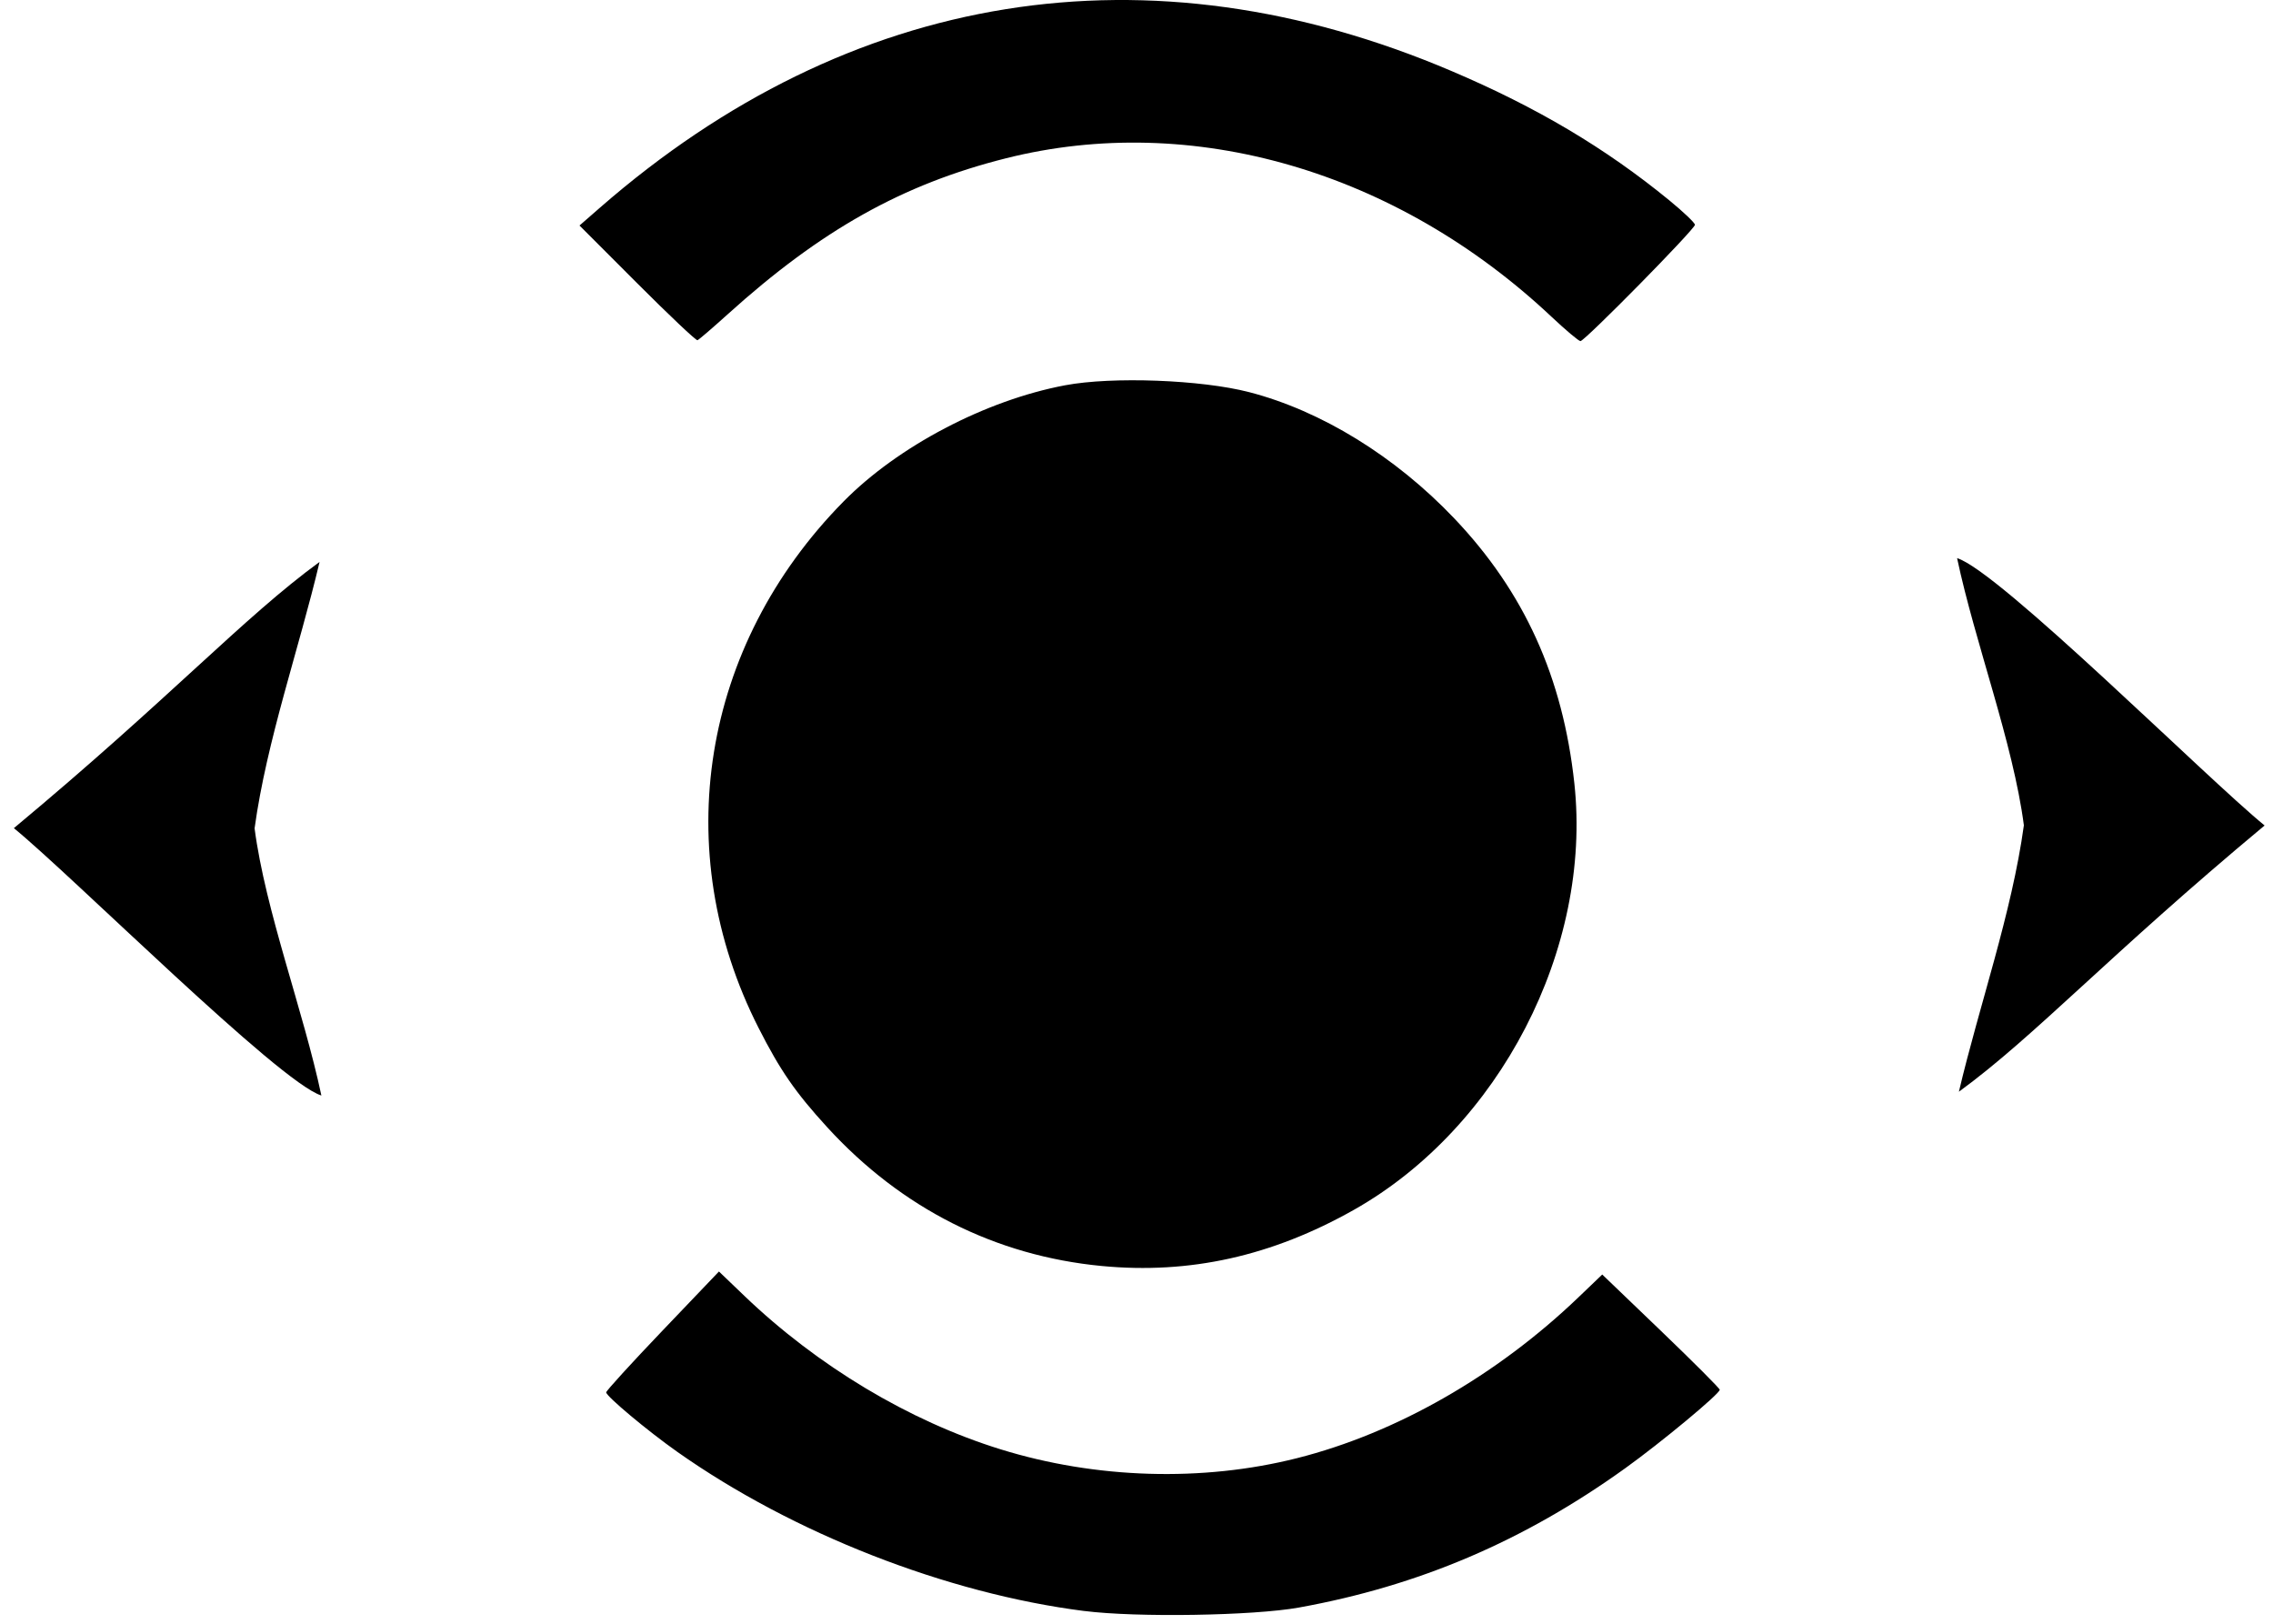 <svg xmlns="http://www.w3.org/2000/svg" viewBox="0 0 40 40.4" width="56" height="40">
  <style>
    tspan { white-space:pre }
    @-webkit-keyframes squeeze {
      from {
        -webkit-transform: scale(1.0);
        -moz-transform: scale(1.0);
        -o-transform: scale(1.0);
        -ms-transform: scale(1.0);
        transform: scale(1.0);
        -webkit-transform-origin: center center;
        -moz-transform-origin: center center;
        -o-transform-origin: center center;
        -ms-transform-origin: center center;
        transform-origin: center center;
        fill: #00ab98;
      }
      50% {
        -webkit-transform: scale(0.8);
        -moz-transform: scale(0.8);
        -o-transform: scale(0.8);
        -ms-transform: scale(0.8);
        transform: scale(0.8);
        -webkit-transform-origin: center center;
        -moz-transform-origin: center center;
        -o-transform-origin: center center;
        -ms-transform-origin: center center;
        transform-origin: center center;
        fill: #333333;
      }
      100% {
        -webkit-transform: scale(1.0);
        -moz-transform: scale(1.0);
        -o-transform: scale(1.0);
        -ms-transform: scale(1.0);
        transform: scale(1.0);
        -webkit-transform-origin: center center;
        -moz-transform-origin: center center;
        -o-transform-origin: center center;
        -ms-transform-origin: center center;
        transform-origin: center center;
        fill: #00ab98;
      }
    }
    @-moz-keyframes squeeze {
      from {
        -webkit-transform: scale(1.0);
        -moz-transform: scale(1.0);
        -o-transform: scale(1.0);
        -ms-transform: scale(1.0);
        transform: scale(1.0);
        -webkit-transform-origin: center center;
        -moz-transform-origin: center center;
        -o-transform-origin: center center;
        -ms-transform-origin: center center;
        transform-origin: center center;
        fill: #00ab98;
      }
      50% {
        -webkit-transform: scale(0.8);
        -moz-transform: scale(0.8);
        -o-transform: scale(0.8);
        -ms-transform: scale(0.8);
        transform: scale(0.8);
        -webkit-transform-origin: center center;
        -moz-transform-origin: center center;
        -o-transform-origin: center center;
        -ms-transform-origin: center center;
        transform-origin: center center;
        fill: #333333;
      }
      100% {
        -webkit-transform: scale(1.0);
        -moz-transform: scale(1.0);
        -o-transform: scale(1.0);
        -ms-transform: scale(1.0);
        transform: scale(1.0);
        -webkit-transform-origin: center center;
        -moz-transform-origin: center center;
        -o-transform-origin: center center;
        -ms-transform-origin: center center;
        transform-origin: center center;
        fill: #00ab98;
      }
    }
    @-o-keyframes squeeze {
      from {
        -webkit-transform: scale(1.0);
        -moz-transform: scale(1.0);
        -o-transform: scale(1.0);
        -ms-transform: scale(1.0);
        transform: scale(1.0);
        -webkit-transform-origin: center center;
        -moz-transform-origin: center center;
        -o-transform-origin: center center;
        -ms-transform-origin: center center;
        transform-origin: center center;
        fill: #00ab98;
      }
      50% {
        -webkit-transform: scale(0.8);
        -moz-transform: scale(0.8);
        -o-transform: scale(0.8);
        -ms-transform: scale(0.8);
        transform: scale(0.8);
        -webkit-transform-origin: center center;
        -moz-transform-origin: center center;
        -o-transform-origin: center center;
        -ms-transform-origin: center center;
        transform-origin: center center;
        fill: #333333;
      }
      100% {
        -webkit-transform: scale(1.0);
        -moz-transform: scale(1.0);
        -o-transform: scale(1.0);
        -ms-transform: scale(1.0);
        transform: scale(1.0);
        -webkit-transform-origin: center center;
        -moz-transform-origin: center center;
        -o-transform-origin: center center;
        -ms-transform-origin: center center;
        transform-origin: center center;
        fill: #00ab98;
      }
    }
    @-ms-squeeze {
      from {
        -webkit-transform: scale(1.0);
        -moz-transform: scale(1.0);
        -o-transform: scale(1.0);
        -ms-transform: scale(1.0);
        transform: scale(1.0);
        -webkit-transform-origin: center center;
        -moz-transform-origin: center center;
        -o-transform-origin: center center;
        -ms-transform-origin: center center;
        transform-origin: center center;
        fill: #00ab98;
      }
      50% {
        -webkit-transform: scale(0.8);
        -moz-transform: scale(0.8);
        -o-transform: scale(0.8);
        -ms-transform: scale(0.8);
        transform: scale(0.8);
        -webkit-transform-origin: center center;
        -moz-transform-origin: center center;
        -o-transform-origin: center center;
        -ms-transform-origin: center center;
        transform-origin: center center;
        fill: #333333;
      }
      100% {
        -webkit-transform: scale(1.0);
        -moz-transform: scale(1.0);
        -o-transform: scale(1.0);
        -ms-transform: scale(1.0);
        transform: scale(1.0);
        -webkit-transform-origin: center center;
        -moz-transform-origin: center center;
        -o-transform-origin: center center;
        -ms-transform-origin: center center;
        transform-origin: center center;
        fill: #00ab98;
      }
    }
    @keyframes squeeze {
      from {
        -webkit-transform: scale(1.0);
        -moz-transform: scale(1.0);
        -o-transform: scale(1.0);
        -ms-transform: scale(1.0);
        transform: scale(1.0);
        -webkit-transform-origin: center center;
        -moz-transform-origin: center center;
        -o-transform-origin: center center;
        -ms-transform-origin: center center;
        transform-origin: center center;
        fill: #00ab98;
      }
      50% {
        -webkit-transform: scale(0.8);
        -moz-transform: scale(0.8);
        -o-transform: scale(0.8);
        -ms-transform: scale(0.8);
        transform: scale(0.8);
        -webkit-transform-origin: center center;
        -moz-transform-origin: center center;
        -o-transform-origin: center center;
        -ms-transform-origin: center center;
        transform-origin: center center;
        fill: #333333;
      }
      100% {
        -webkit-transform: scale(1.0);
        -moz-transform: scale(1.0);
        -o-transform: scale(1.0);
        -ms-transform: scale(1.0);
        transform: scale(1.0);
        -webkit-transform-origin: center center;
        -moz-transform-origin: center center;
        -o-transform-origin: center center;
        -ms-transform-origin: center center;
        transform-origin: center center;
        fill: #00ab98;
      }
    }
    .round {
      -webkit-animation: squeeze 2s ease-in-out infinite;
      -moz-animation: squeeze 2s ease-in-out infinite;
      -o-animation: squeeze 2s ease-in-out infinite;
      -ms-animation: squeeze 2s ease-in-out infinite;
      animation: squeeze 2s ease-in-out infinite;
    }
  </style>

  <g
     id="g3931"
     transform="translate(-55.337,-57.875)">
    <path
       d="m 95.801,85.038 c 0.506,-2.146 1.317,-4.442 1.617,-6.629 -0.268,-2.052 -1.216,-4.543 -1.662,-6.647 1.044,0.321 6.207,5.474 7.652,6.652 -3.893,3.241 -5.714,5.243 -7.607,6.624 z"
       class="shp1"
       id="Shape 49">
       <animate
        dur="2s"
        values="#00ab98; #333333; #00ab98"
        keyTimes="0; 0.5; 1"
        attributeName="fill"
        repeatCount="indefinite"/>
    </path>
    <path
       id="path3936"
       class="shp1"
       d="m 55.009,71.856 c -0.506,2.146 -1.317,4.442 -1.617,6.629 0.268,2.052 1.216,4.543 1.662,6.647 -1.044,-0.321 -6.207,-5.474 -7.652,-6.652 3.893,-3.241 5.714,-5.243 7.607,-6.624 z">
       <animate
        dur="2s"
        values="#00ab98; #333333; #00ab98"
        keyTimes="0; 0.5; 1"
        attributeName="fill"
        repeatCount="indefinite"/>
    </path>
  </g>
  <path
     d="M 19.135,31.499 C 16.489,31.246 14.152,30.066 12.305,28.048 11.512,27.181 11.134,26.634 10.595,25.574 8.352,21.159 9.174,16.067 12.708,12.48 c 1.357,-1.378 3.538,-2.522 5.516,-2.894 1.173,-0.221 3.386,-0.138 4.58,0.171 1.793,0.464 3.635,1.598 5.102,3.14 1.744,1.833 2.705,3.954 2.99,6.6 0.442,4.106 -1.861,8.558 -5.485,10.604 -2.04,1.152 -4.083,1.607 -6.276,1.398 l 0,0 z"
     id="path3938" 
     class="shp1 round">
  </path>
  <path
     d="M 7.577,7.049 6.14,5.611 6.649,5.167 c 6.217,-5.423 13.644,-6.614 21.192,-3.399 2.129,0.907 3.822,1.912 5.414,3.214 0.352,0.288 0.641,0.563 0.641,0.611 0,0.108 -2.743,2.894 -2.849,2.894 -0.042,0 -0.363,-0.27 -0.713,-0.599 C 26.474,4.253 21.382,2.773 16.749,3.939 14.179,4.585 12.148,5.724 9.827,7.82 9.448,8.162 9.11,8.453 9.075,8.465 9.041,8.477 8.367,7.84 7.577,7.049 l 0,0 z"
     id="path3940">
     <animate
      dur="2s"
      values="#333333; #00ab98; #333333"
      keyTimes="0; 0.5; 1"
      attributeName="fill"
      repeatCount="indefinite"/>
  </path>
  <path
     d="m 18.699,40.083 c -3.425,-0.435 -7.25,-1.931 -10.127,-3.961 -0.74,-0.522 -1.768,-1.382 -1.768,-1.479 0,-0.038 0.631,-0.73 1.403,-1.538 l 1.403,-1.469 0.63,0.604 c 1.825,1.749 4.104,3.115 6.375,3.819 2.372,0.736 5.024,0.816 7.38,0.221 2.465,-0.622 4.963,-2.049 7.001,-4.001 l 0.593,-0.568 1.462,1.403 c 0.804,0.772 1.462,1.43 1.462,1.464 0.001,0.1 -1.454,1.308 -2.352,1.953 -2.523,1.812 -5.132,2.926 -8.121,3.466 -1.13,0.204 -4.04,0.251 -5.341,0.085 z"
     id="path3942">
     <animate
      dur="2s"
      values="#333333; #00ab98; #333333"
      keyTimes="0; 0.5; 1"
      attributeName="fill"
      repeatCount="indefinite"/>
  </path>
</svg>
